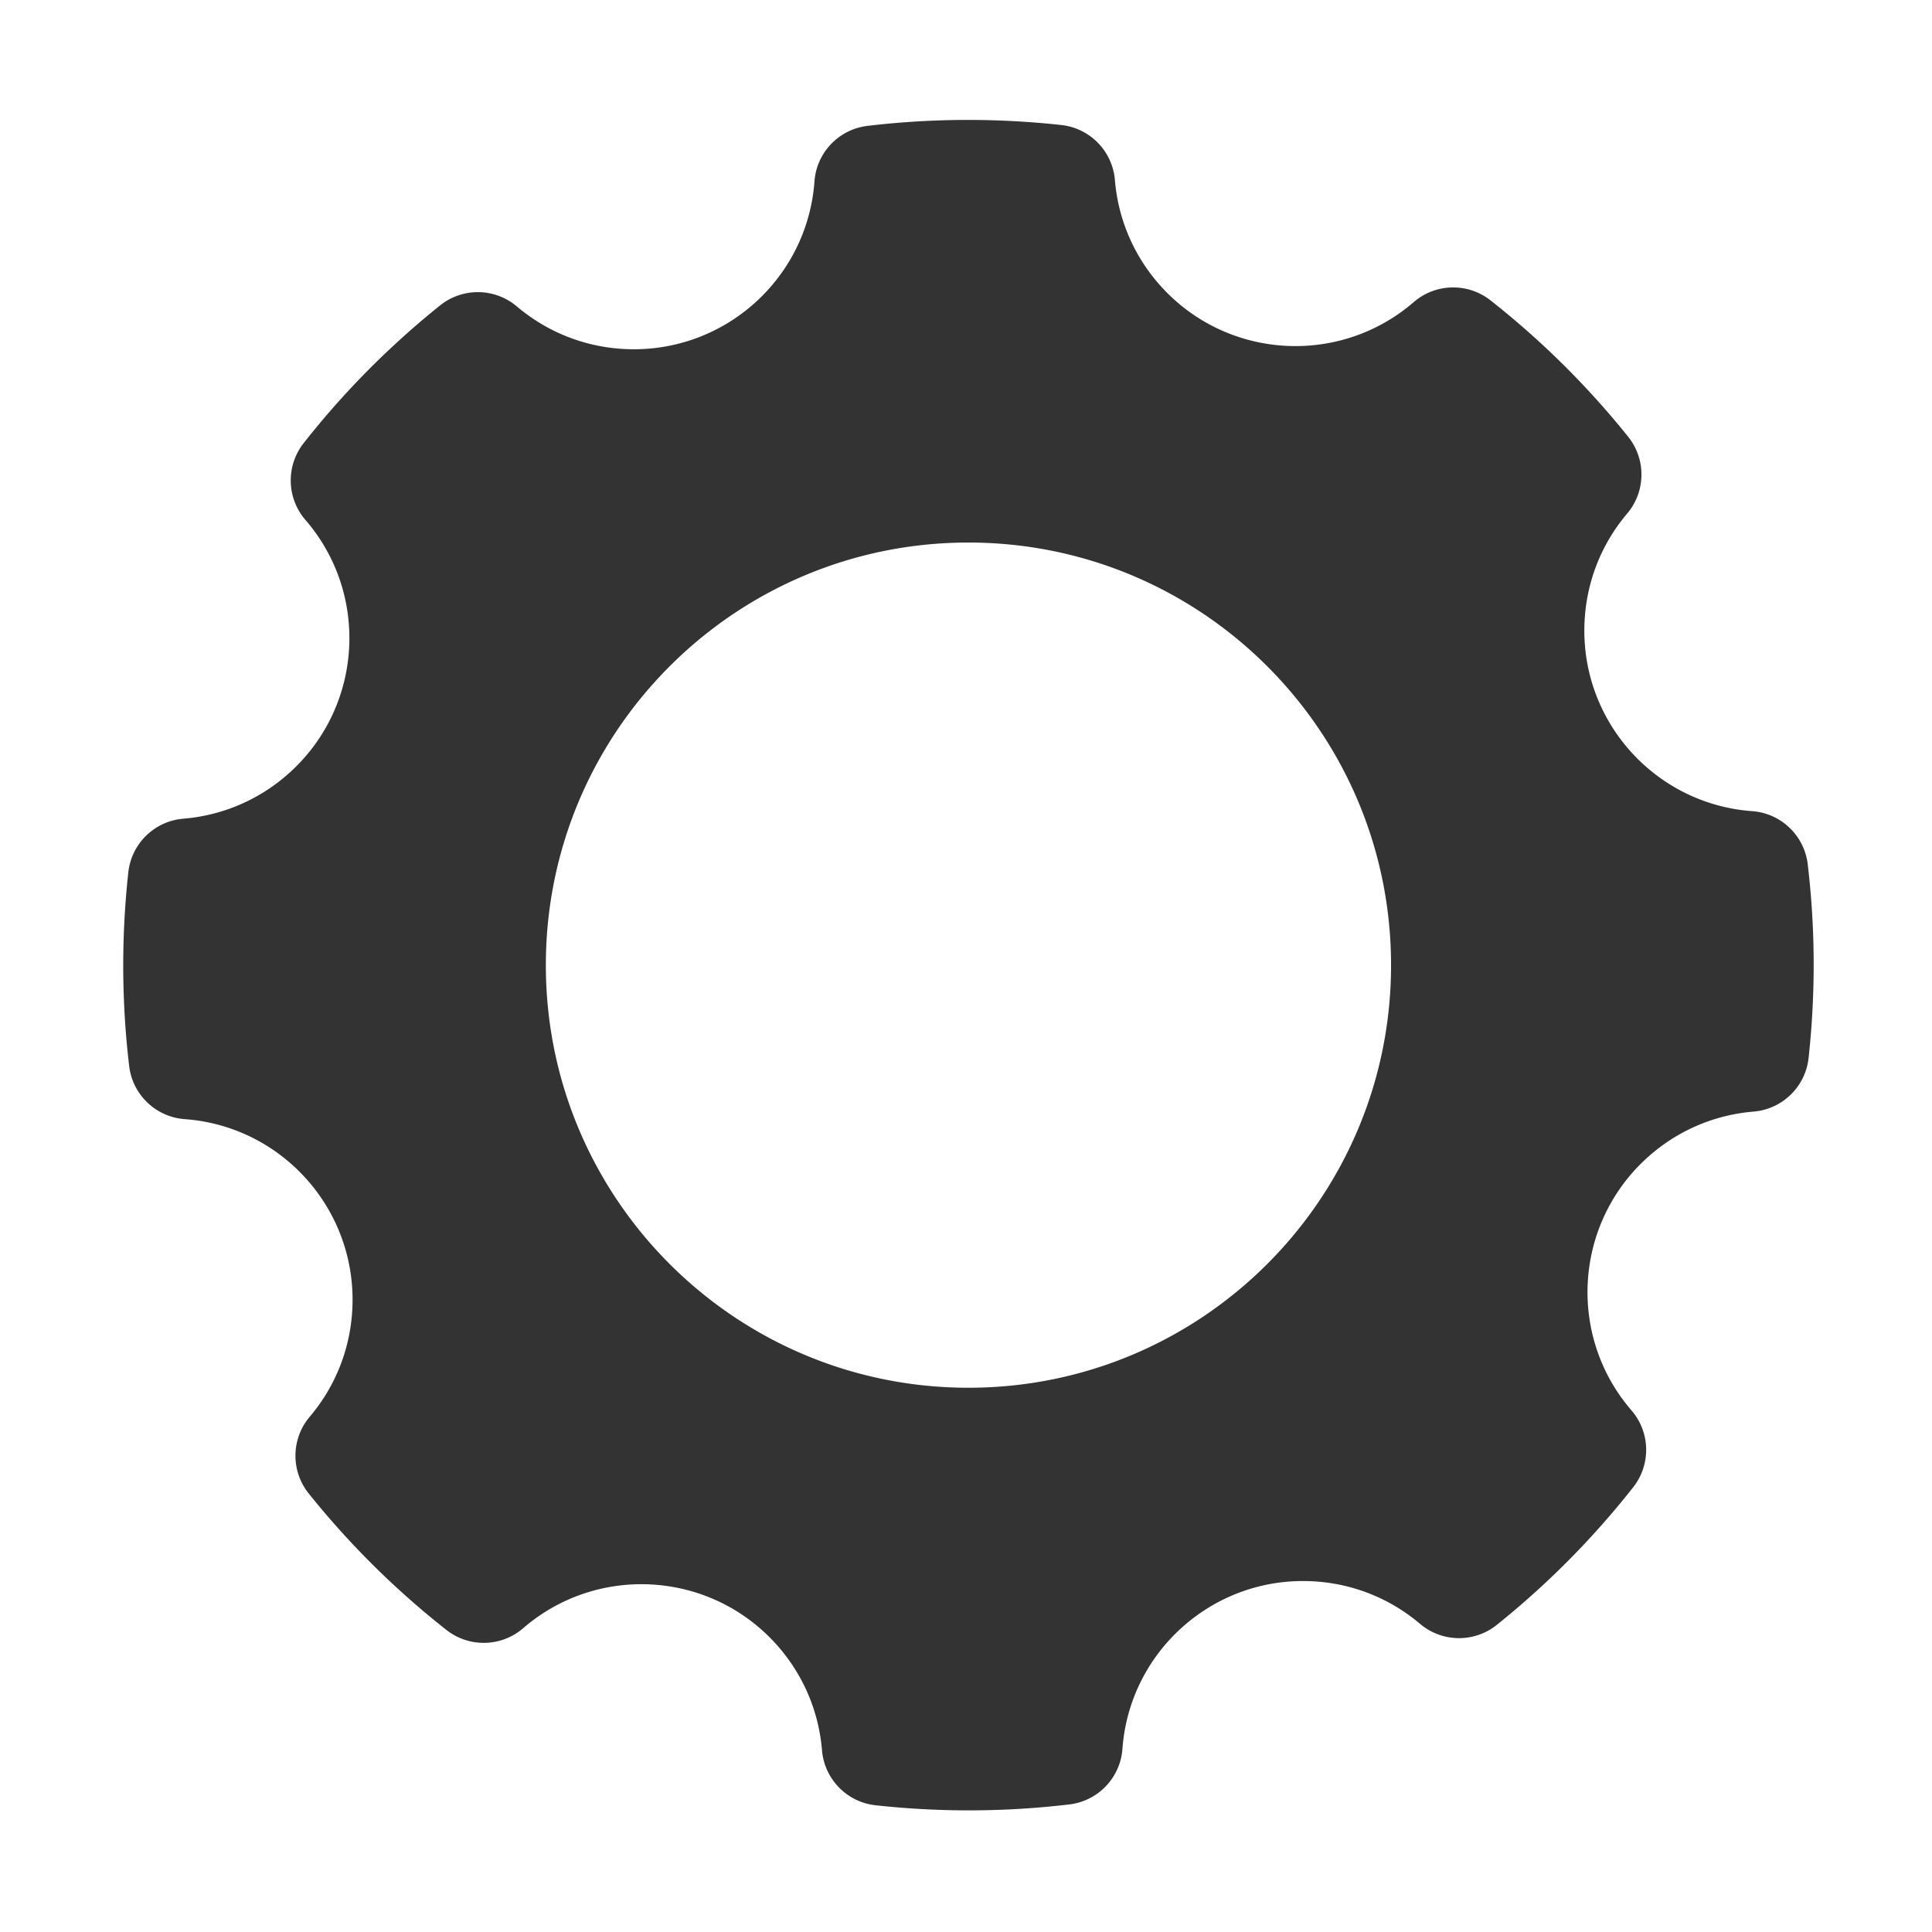 <?xml version="1.0" standalone="no"?><!DOCTYPE svg PUBLIC "-//W3C//DTD SVG 1.1//EN" "http://www.w3.org/Graphics/SVG/1.1/DTD/svg11.dtd"><svg class="icon" width="200px" height="200.00px" viewBox="0 0 1024 1024" version="1.1" xmlns="http://www.w3.org/2000/svg"><path fill="#333333" d="M513.3 735.536c123.706 0 223.989-100.283 223.989-223.989 0-123.705-100.283-223.989-223.989-223.989-123.705 0-223.989 100.283-223.989 223.989 0 123.706 100.284 223.989 223.989 223.989zM160.946 234.858a450.408 450.408 0 0 1 72.317-72.983c11.949-9.578 29.01-9.347 40.695 0.552 16.337 13.839 36.758 21.866 58.635 22.63 51.61 1.802 95.357-37.565 99.089-88.891 1.111-15.288 12.909-27.641 28.131-29.453a451.125 451.125 0 0 1 69.122-2.872 453.463 453.463 0 0 1 33.584 2.42c15.232 1.668 27.143 13.901 28.405 29.171 1.765 21.341 10.53 41.46 25.461 57.472 35.214 37.762 93.97 40.865 132.903 7.227 11.593-10.016 28.659-10.41 40.701-0.939a450.408 450.408 0 0 1 72.983 72.317c9.578 11.949 9.347 29.01-0.552 40.696-13.839 16.337-21.866 36.758-22.63 58.635-1.802 51.61 37.565 95.357 88.889 99.089 15.288 1.111 27.642 12.909 29.454 28.131a451.125 451.125 0 0 1 2.871 69.122 454.017 454.017 0 0 1-2.419 33.584c-1.669 15.232-13.901 27.142-29.171 28.405-21.341 1.765-41.46 10.53-57.473 25.461-37.762 35.214-40.865 93.97-7.227 132.903 10.016 11.593 10.41 28.659 0.939 40.701a450.408 450.408 0 0 1-72.317 72.983c-11.949 9.578-29.01 9.347-40.695-0.552-16.337-13.839-36.759-21.866-58.635-22.629-51.61-1.802-95.357 37.565-99.089 88.889-1.111 15.288-12.909 27.641-28.131 29.454a451.117 451.117 0 0 1-69.121 2.872 453.463 453.463 0 0 1-33.584-2.42c-15.232-1.668-27.143-13.901-28.405-29.171-1.765-21.341-10.53-41.46-25.461-57.472-35.214-37.762-93.971-40.865-132.903-7.227-11.593 10.016-28.659 10.41-40.701 0.939a450.408 450.408 0 0 1-72.983-72.317c-9.578-11.949-9.347-29.01 0.552-40.695 13.839-16.337 21.866-36.758 22.629-58.635 1.802-51.61-37.565-95.357-88.889-99.089-15.288-1.111-27.641-12.909-29.454-28.131a451.117 451.117 0 0 1-2.872-69.121 453.463 453.463 0 0 1 2.42-33.584c1.668-15.232 13.901-27.142 29.171-28.405 21.341-1.764 41.46-10.53 57.472-25.461 37.762-35.214 40.865-93.971 7.227-132.903-10.016-11.595-10.41-28.662-0.938-40.704z" /></svg>